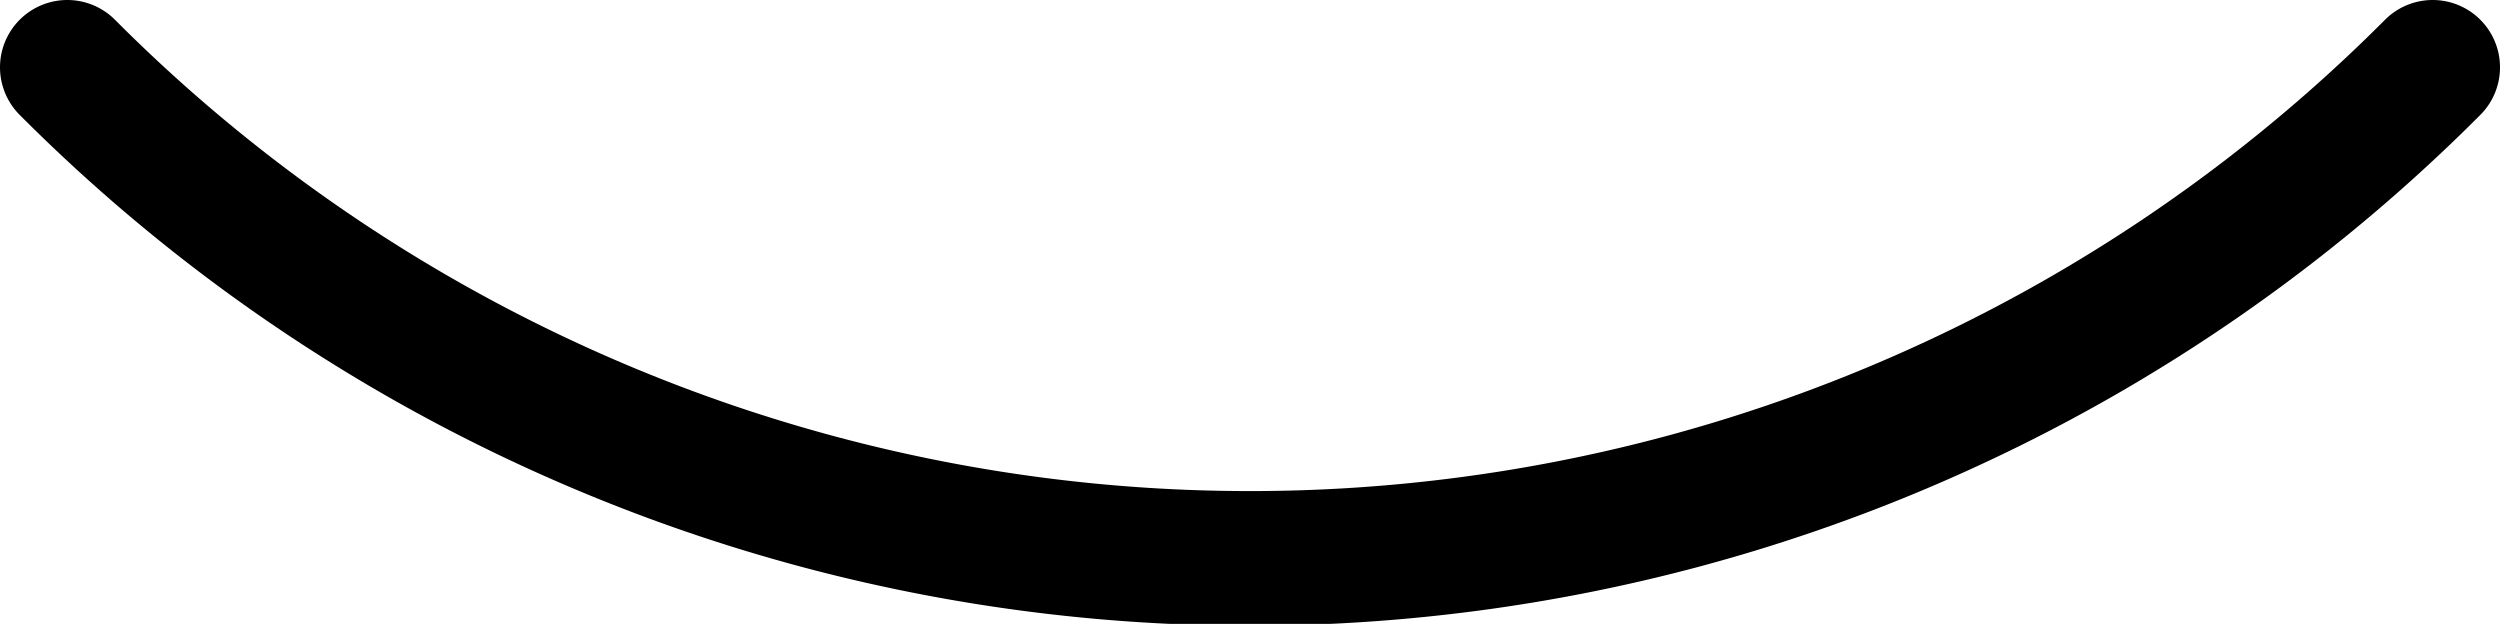 <svg xmlns="http://www.w3.org/2000/svg" width="55.7" height="13.9" viewBox="0 0 55.7 13.9"><title>Asset 4</title><g id="Layer_2" data-name="Layer 2"><g id="Layer_1-2" data-name="Layer 1"><path d="M1.5,1.5a37.2,37.2,0,0,0,52.7,0" fill="none" stroke="#000" stroke-linecap="round" stroke-linejoin="round" stroke-width="3"/></g></g></svg>
